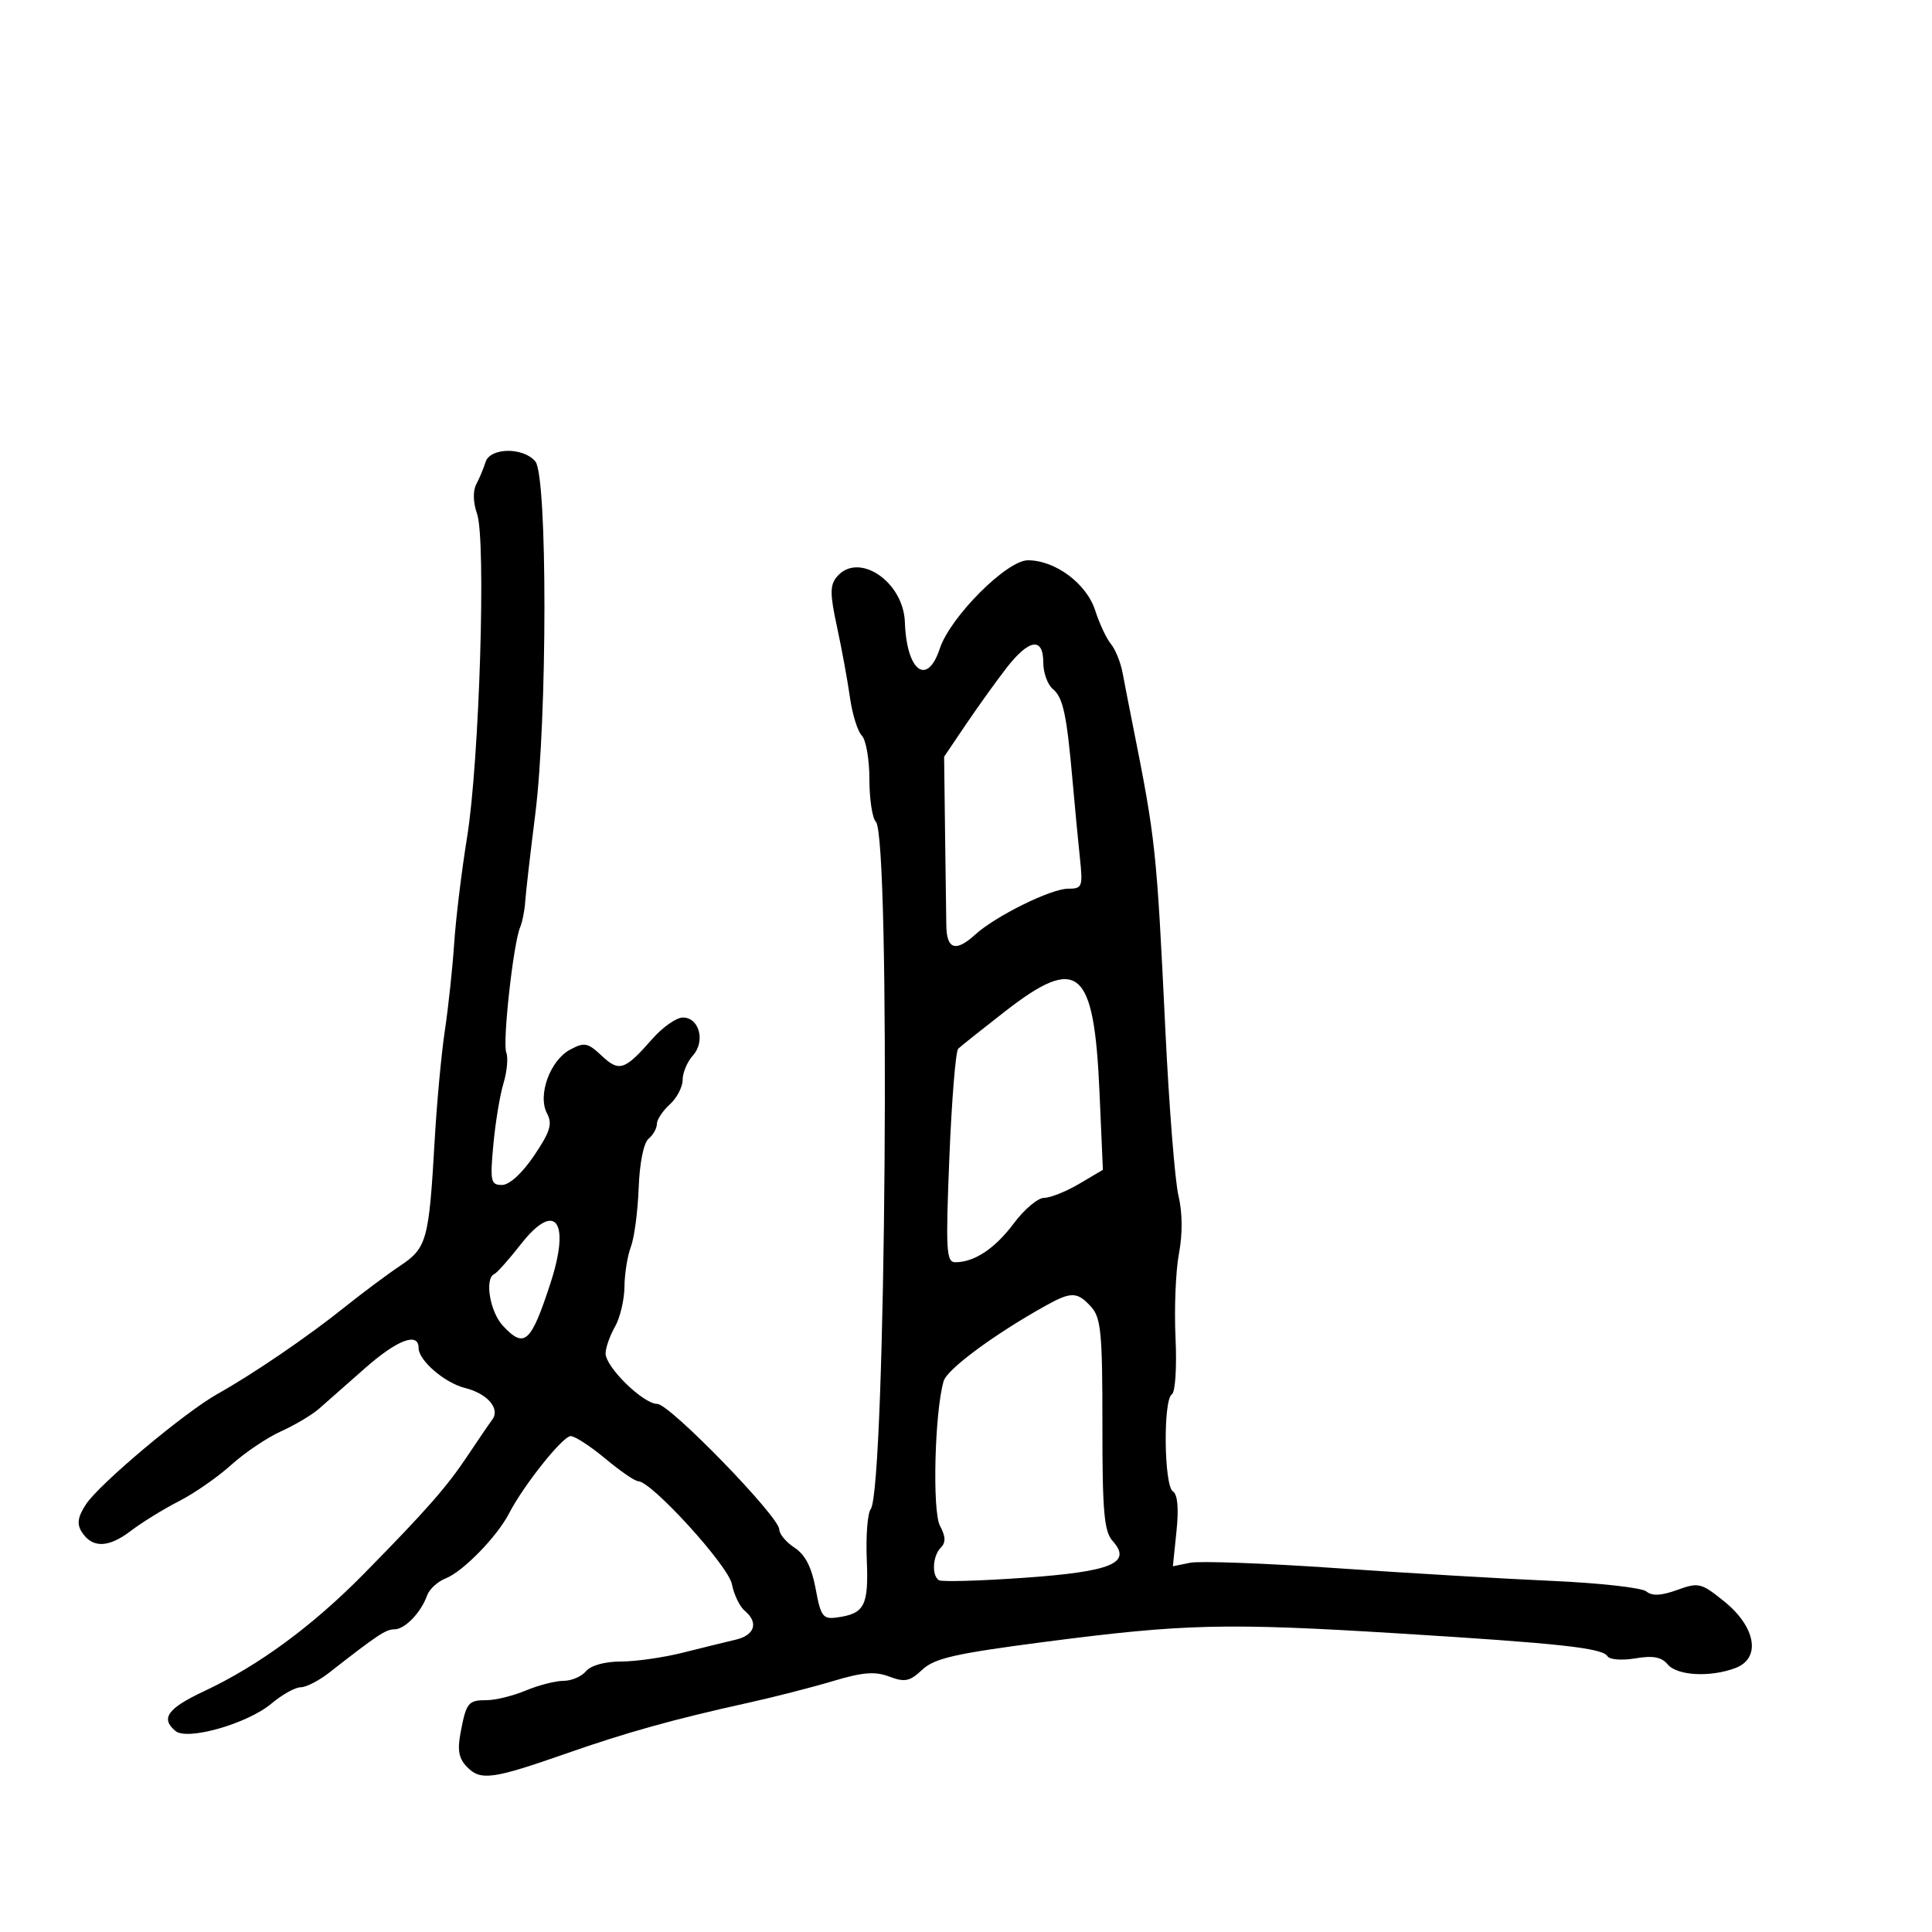 <svg xmlns="http://www.w3.org/2000/svg" width="300" height="300" viewBox="0 0 300 300" version="1.1">
  <defs/>
  <path d="M75.396,71.75 C76.099,69.477 81.266,69.412 83.128,71.652 C85.02,73.93 85.007,111.495 83.108,126.5 C82.343,132.55 81.644,138.625 81.555,140 C81.467,141.375 81.109,143.175 80.762,144 C79.705,146.507 78.009,161.861 78.615,163.439 C78.927,164.252 78.732,166.399 78.182,168.209 C77.631,170.019 76.922,174.313 76.606,177.75 C76.082,183.44 76.202,184 77.944,184 C79.1,184 81.077,182.194 82.934,179.443 C85.437,175.734 85.811,174.515 84.943,172.894 C83.441,170.087 85.407,164.655 88.53,162.984 C90.741,161.801 91.267,161.903 93.43,163.934 C96.155,166.494 96.993,166.217 101.284,161.33 C102.892,159.498 105.03,158 106.036,158 C108.59,158 109.568,161.715 107.59,163.9 C106.716,164.867 106,166.565 106,167.674 C106,168.783 105.1,170.505 104,171.5 C102.9,172.495 102,173.86 102,174.533 C102,175.205 101.418,176.238 100.708,176.828 C99.945,177.461 99.316,180.596 99.172,184.478 C99.039,188.096 98.495,192.198 97.965,193.593 C97.434,194.988 96.984,197.788 96.965,199.815 C96.945,201.842 96.286,204.625 95.5,206 C94.714,207.375 94.055,209.234 94.035,210.131 C93.99,212.239 99.871,218 102.069,218 C103.985,218 121,235.514 121,237.486 C121,238.192 122.072,239.472 123.382,240.331 C125.036,241.415 126.035,243.359 126.653,246.696 C127.458,251.051 127.773,251.467 130.021,251.152 C134.261,250.558 134.891,249.322 134.592,242.181 C134.439,238.506 134.712,234.981 135.199,234.346 C137.558,231.275 138.32,129.92 136.001,127.601 C135.451,127.051 135,124.08 135,121 C135,117.92 134.471,114.871 133.824,114.224 C133.177,113.577 132.345,110.899 131.976,108.274 C131.606,105.648 130.702,100.721 129.967,97.325 C128.866,92.239 128.861,90.872 129.938,89.575 C133.249,85.585 140.287,90.267 140.509,96.609 C140.775,104.226 143.972,106.644 145.931,100.71 C147.55,95.803 156.333,87 159.609,87 C163.868,87 168.723,90.619 170.063,94.792 C170.717,96.832 171.816,99.175 172.505,100 C173.193,100.825 174.01,102.85 174.319,104.5 C174.629,106.15 175.331,109.75 175.88,112.5 C179.455,130.417 179.594,131.72 180.96,160 C181.531,171.825 182.444,183.371 182.99,185.659 C183.617,188.285 183.645,191.602 183.066,194.659 C182.561,197.321 182.322,203.197 182.534,207.716 C182.75,212.335 182.499,216.192 181.959,216.525 C180.597,217.367 180.744,230.724 182.126,231.578 C182.856,232.029 183.053,234.195 182.687,237.742 L182.123,243.21 L184.811,242.664 C186.29,242.363 196.5,242.741 207.5,243.502 C218.5,244.264 233.547,245.153 240.938,245.478 C248.33,245.802 254.945,246.54 255.64,247.116 C256.528,247.853 257.95,247.786 260.429,246.889 C263.76,245.685 264.165,245.783 267.728,248.658 C272.655,252.633 273.486,257.485 269.498,259.001 C265.593,260.486 260.42,260.211 258.951,258.441 C258.001,257.296 256.668,257.049 253.931,257.512 C251.882,257.858 249.94,257.712 249.616,257.187 C248.818,255.896 242.329,255.188 217,253.626 C190.408,251.986 183.893,252.141 162.5,254.916 C148.354,256.751 145.117,257.482 143.216,259.267 C141.274,261.091 140.506,261.252 138.087,260.339 C135.87,259.502 133.948,259.655 129.372,261.03 C126.142,262 120.125,263.54 116,264.451 C104.572,266.976 97.327,268.996 88,272.259 C76.539,276.268 74.674,276.531 72.579,274.436 C71.255,273.113 70.997,271.827 71.508,269.104 C72.398,264.363 72.688,264 75.591,264 C76.951,264 79.68,263.325 81.654,262.5 C83.629,261.675 86.259,261 87.5,261 C88.74,261 90.315,260.325 91,259.5 C91.742,258.606 93.928,258 96.412,258 C98.704,258 103.037,257.381 106.04,256.625 C109.043,255.868 112.737,254.96 114.25,254.606 C117.224,253.91 117.826,251.93 115.621,250.1 C114.862,249.47 113.972,247.61 113.643,245.966 C113.067,243.087 101.144,230 99.097,230 C98.598,230 96.304,228.425 94,226.5 C91.696,224.575 89.274,223 88.619,223 C87.383,223 81.304,230.623 79.048,235 C77.199,238.589 71.883,244.044 69.224,245.082 C67.973,245.57 66.667,246.764 66.322,247.735 C65.379,250.394 62.87,253 61.253,253 C59.915,253 58.641,253.846 51.089,259.75 C49.506,260.988 47.523,262 46.682,262 C45.841,262 43.794,263.144 42.132,264.542 C38.442,267.647 29.091,270.32 27.253,268.795 C24.883,266.828 26.013,265.267 31.75,262.579 C40.145,258.645 48.555,252.461 56.5,244.381 C66.246,234.469 69.399,230.877 72.667,225.963 C74.225,223.619 75.924,221.131 76.442,220.434 C77.705,218.737 75.677,216.385 72.209,215.524 C69.064,214.744 65,211.249 65,209.326 C65,206.77 61.662,208.041 56.604,212.52 C53.797,215.007 50.606,217.819 49.512,218.77 C48.419,219.722 45.765,221.295 43.614,222.267 C41.464,223.239 37.991,225.582 35.897,227.474 C33.803,229.366 30.157,231.898 27.795,233.101 C25.433,234.304 22.059,236.386 20.297,237.727 C16.81,240.382 14.296,240.423 12.676,237.851 C11.909,236.632 12.085,235.52 13.351,233.588 C15.433,230.41 28.692,219.287 33.8,216.433 C39.276,213.374 47.831,207.536 53.5,202.991 C56.25,200.786 60.132,197.89 62.126,196.556 C66.294,193.769 66.605,192.634 67.5,177 C67.83,171.225 68.541,163.575 69.079,160 C69.617,156.425 70.267,150.35 70.523,146.5 C70.78,142.65 71.682,135.225 72.529,130 C74.44,118.215 75.499,83.87 74.078,79.794 C73.461,78.025 73.414,76.211 73.957,75.188 C74.451,74.26 75.098,72.713 75.396,71.75 Z M162.36,202.752 C154.384,207.193 147.071,212.6 146.527,214.458 C145.135,219.213 144.744,234.652 145.957,236.92 C146.845,238.579 146.883,239.517 146.093,240.307 C144.819,241.581 144.641,244.66 145.8,245.376 C146.239,245.648 152.155,245.48 158.945,245.004 C172.623,244.044 175.845,242.71 172.768,239.281 C171.442,237.802 171.172,234.732 171.181,221.185 C171.191,207.036 170.96,204.613 169.441,202.935 C167.288,200.556 166.347,200.531 162.36,202.752 Z M156,157.099 C152.425,159.882 149.18,162.466 148.788,162.841 C148.397,163.216 147.779,170.831 147.416,179.762 C146.831,194.152 146.935,196 148.331,196 C151.309,196 154.505,193.874 157.442,189.94 C159.06,187.773 161.172,186 162.135,186 C163.098,186 165.544,185.021 167.571,183.826 L171.257,181.651 L170.729,169.576 C169.885,150.269 167.438,148.196 156,157.099 Z M156.264,103.75 C154.667,105.813 151.84,109.75 149.981,112.5 L146.602,117.5 L146.745,129 C146.824,135.325 146.914,141.963 146.944,143.75 C147.007,147.438 148.419,147.868 151.436,145.118 C154.574,142.257 163.188,138 165.839,138 C168.051,138 168.163,137.714 167.69,133.25 C167.413,130.637 166.909,125.35 166.571,121.5 C165.64,110.916 165.085,108.316 163.474,106.978 C162.663,106.305 162,104.46 162,102.878 C162,98.869 159.783,99.206 156.264,103.75 Z M80.876,193.206 C79.027,195.568 77.174,197.65 76.757,197.833 C75.21,198.514 76.07,203.698 78.089,205.865 C81.431,209.453 82.429,208.565 85.458,199.313 C88.645,189.577 86.233,186.363 80.876,193.206 Z"/>
</svg>

